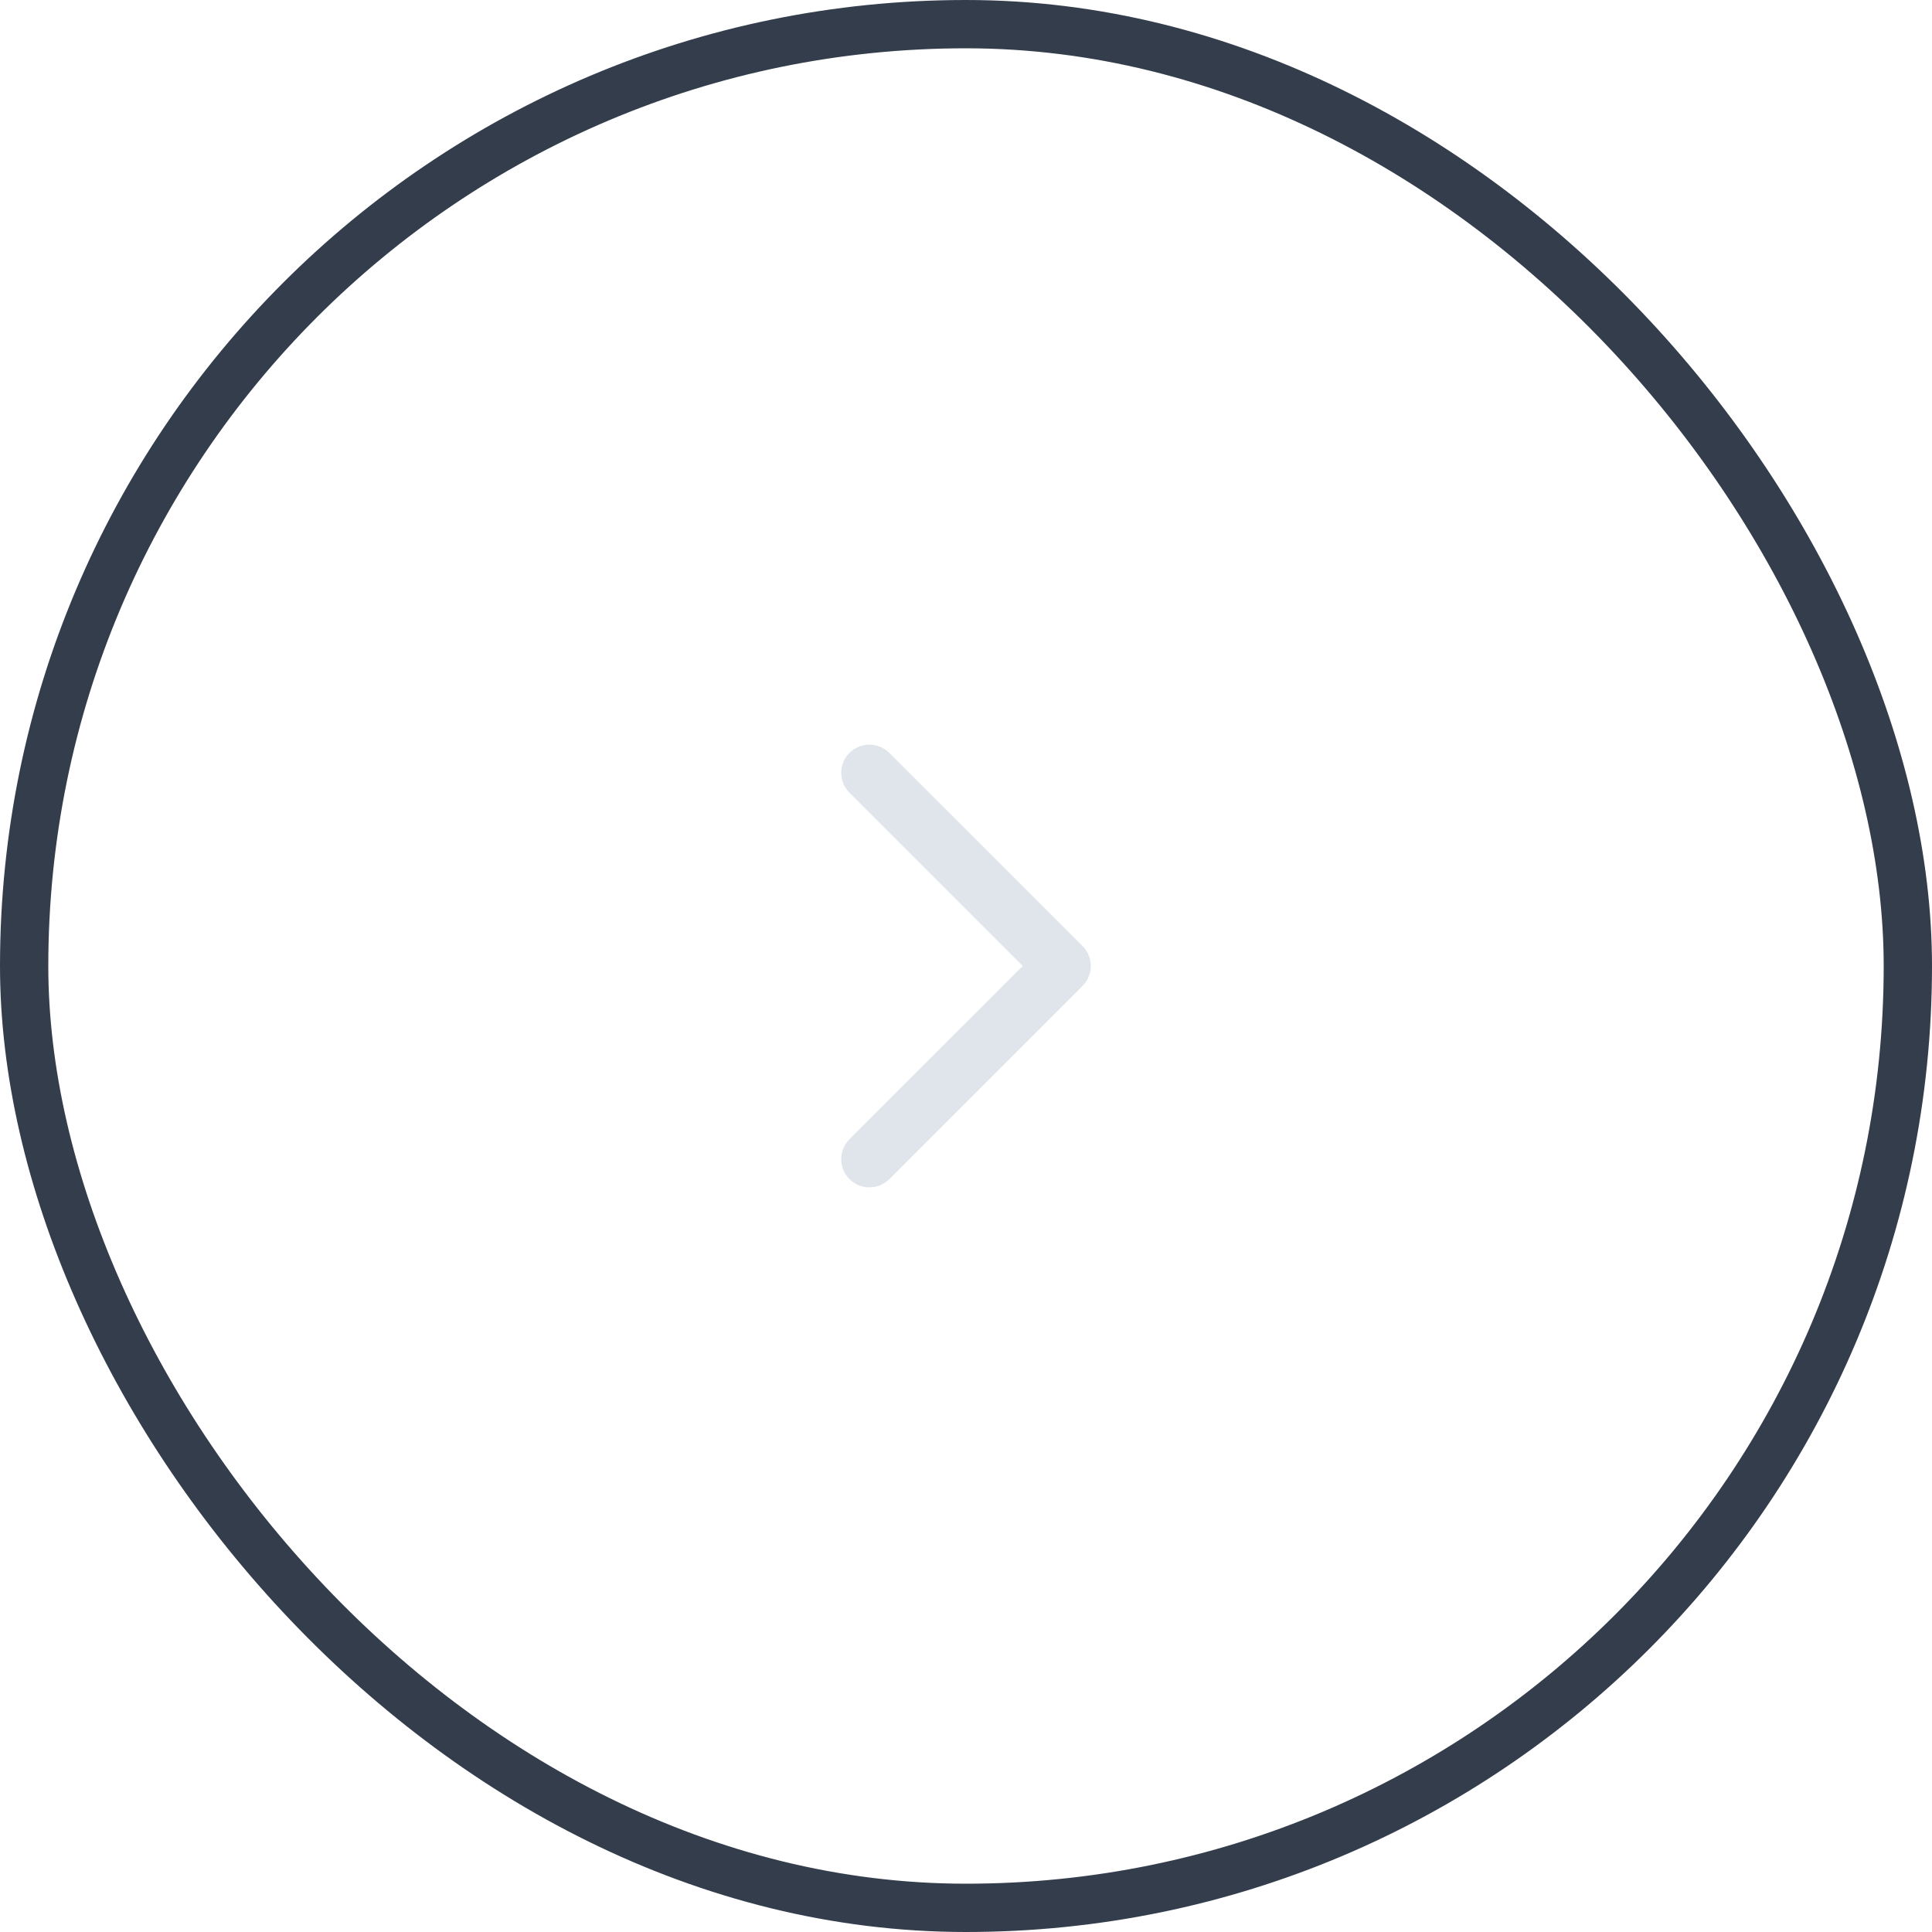 <svg width="40" height="40" viewBox="0 0 40 40" fill="none" xmlns="http://www.w3.org/2000/svg">
<rect x="0.5" y="0.5" width="39" height="39" rx="19.5" stroke="#333D4C"/>
<path fill-rule="evenodd" clip-rule="evenodd" d="M17.587 15.588C17.815 15.36 18.185 15.36 18.413 15.588L22.413 19.587C22.64 19.815 22.64 20.185 22.413 20.412L18.413 24.412C18.185 24.64 17.815 24.64 17.587 24.412C17.36 24.185 17.36 23.815 17.587 23.587L21.175 20L17.587 16.412C17.36 16.185 17.36 15.815 17.587 15.588Z" fill="#E0E5EB"/>
</svg>

